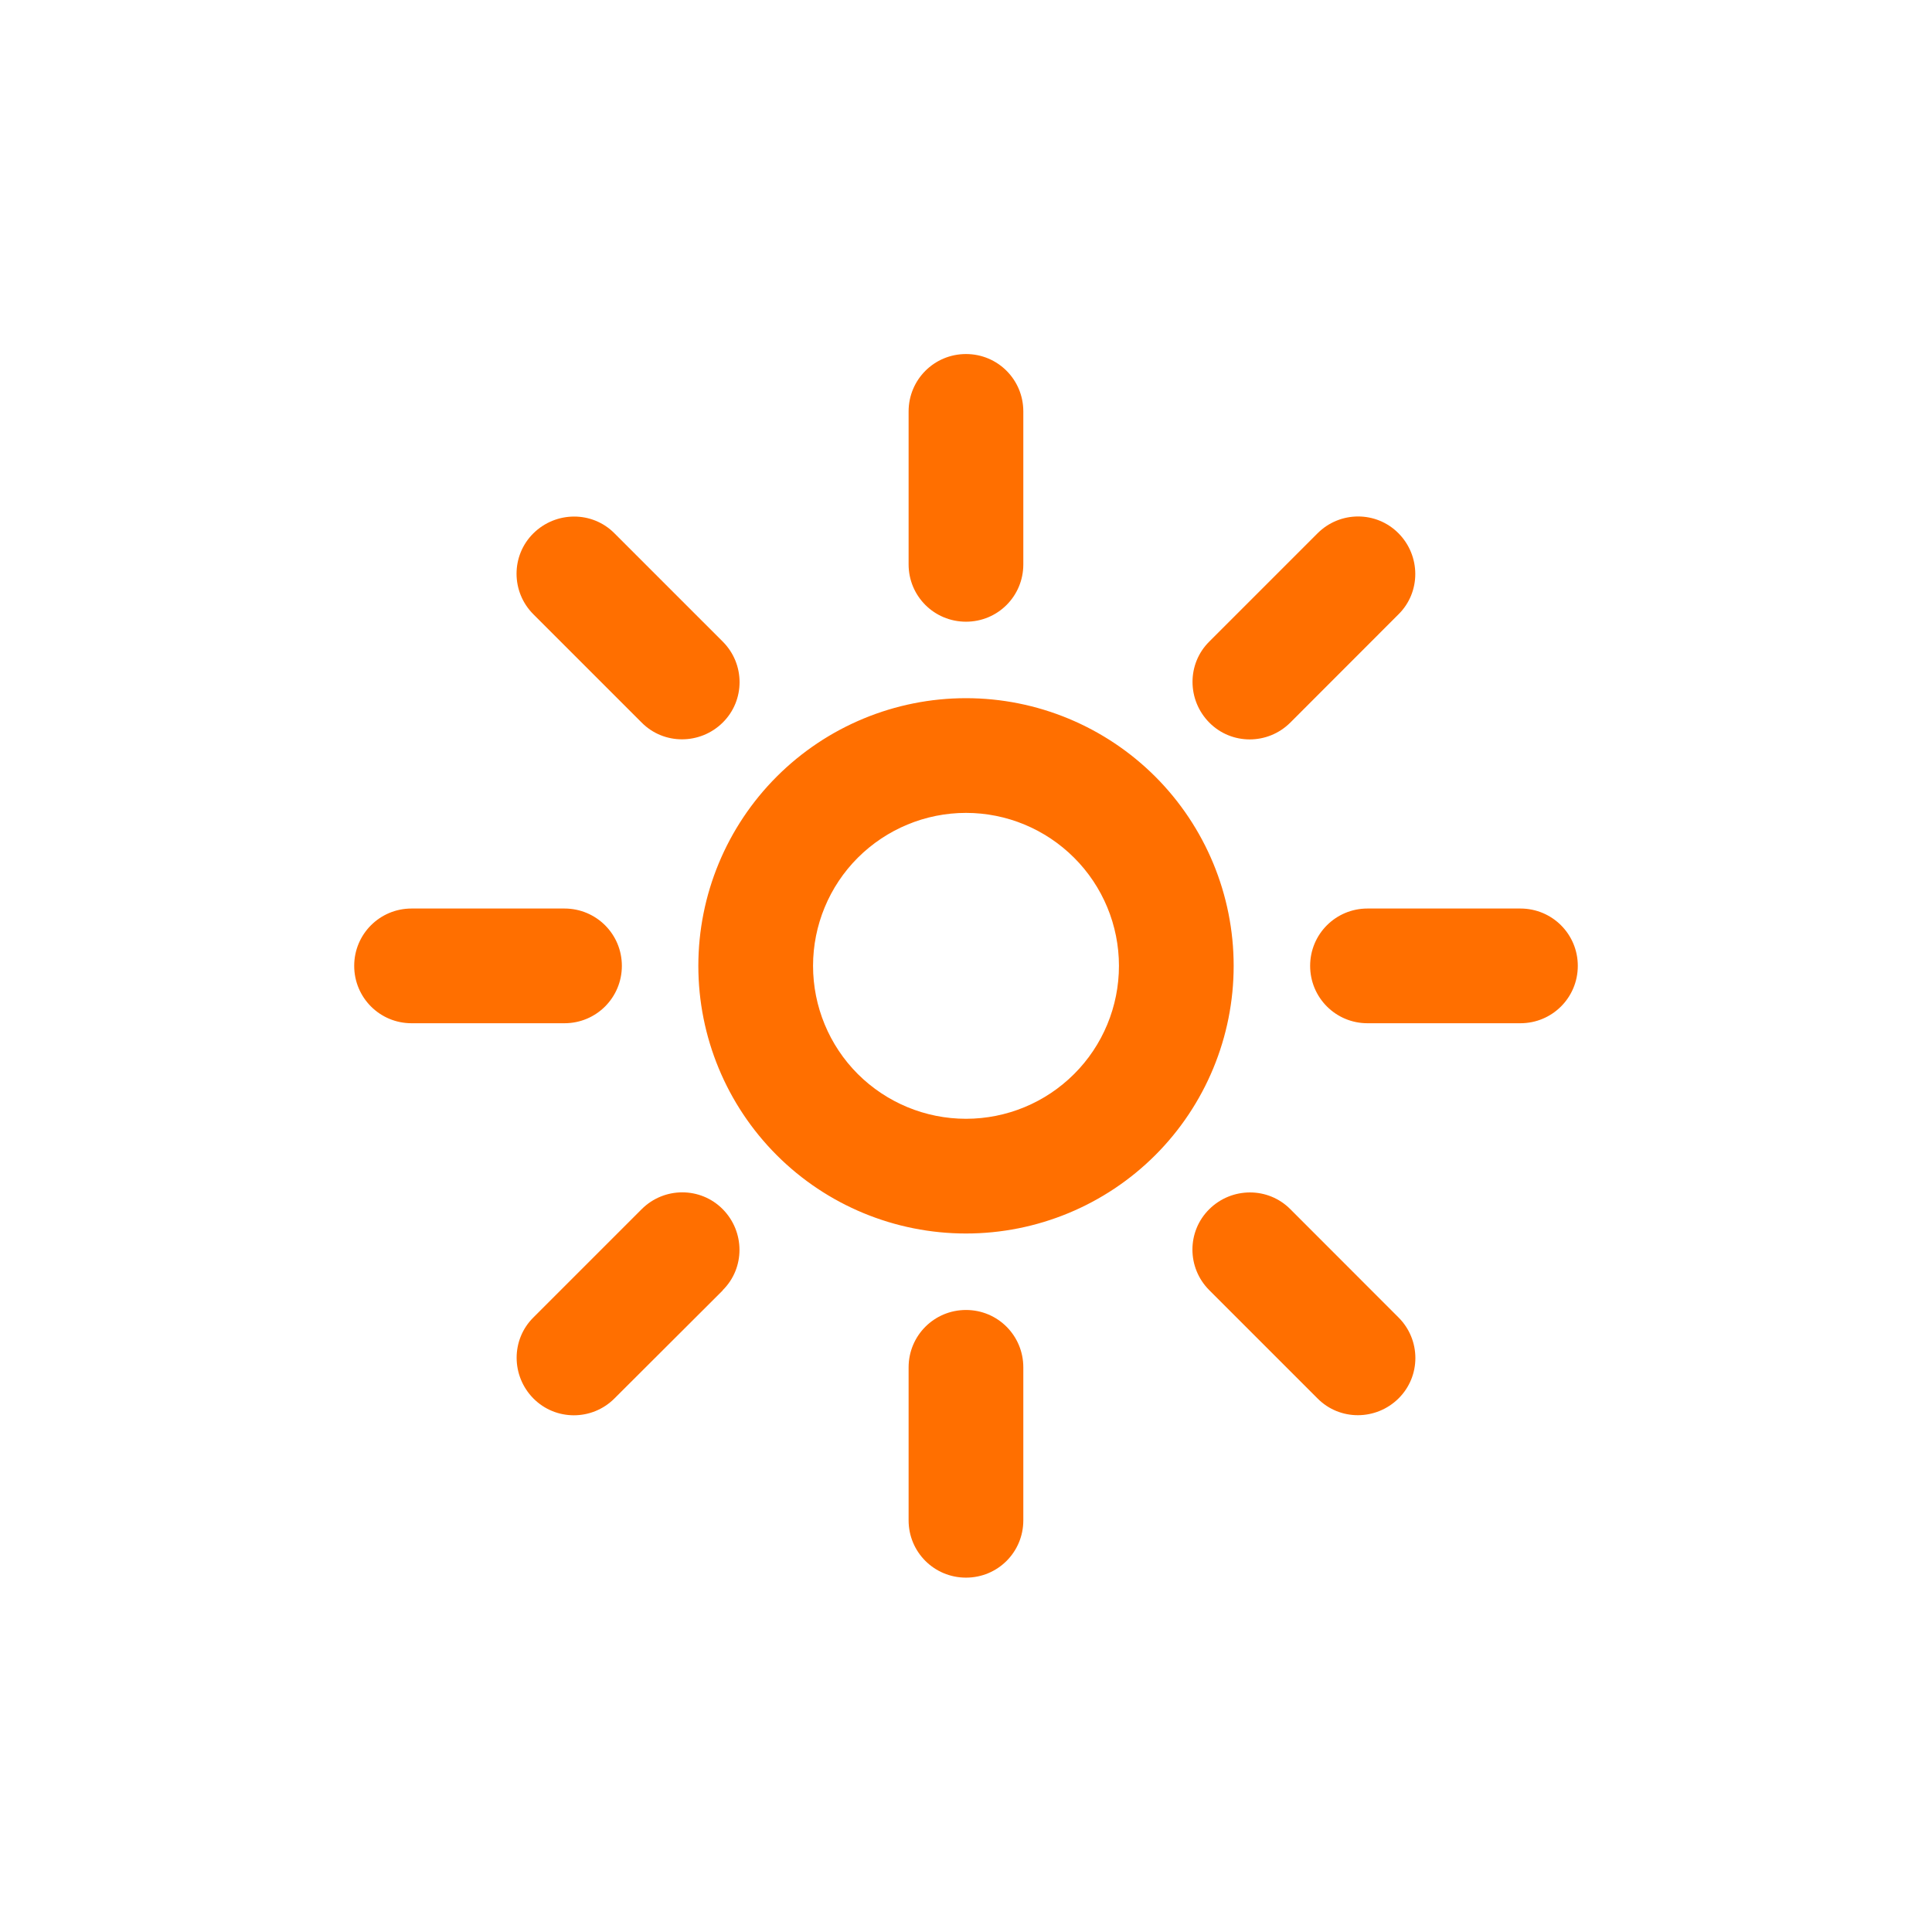 <svg xmlns="http://www.w3.org/2000/svg" width="24" height="24" fill="none" viewBox="0 0 24 24"><path fill="#FF6F00" d="M12.712 5.111V7.011C12.712 7.406 12.395 7.723 12 7.723C11.605 7.723 11.287 7.406 11.287 7.011V5.111C11.287 4.716 11.605 4.398 12 4.398C12.395 4.398 12.712 4.716 12.712 5.111ZM17.373 7.631L16.029 8.976C15.749 9.255 15.298 9.255 15.022 8.976C14.746 8.697 14.743 8.246 15.022 7.97L16.367 6.625C16.646 6.346 17.097 6.346 17.373 6.625C17.649 6.904 17.652 7.355 17.373 7.631ZM7.633 6.625L8.978 7.97C9.257 8.249 9.257 8.7 8.978 8.976C8.699 9.252 8.247 9.255 7.971 8.976L6.626 7.631C6.347 7.352 6.347 6.901 6.626 6.625C6.906 6.349 7.357 6.346 7.633 6.625ZM5.112 11.286H7.012C7.407 11.286 7.725 11.604 7.725 11.998C7.725 12.393 7.407 12.711 7.012 12.711H5.112C4.718 12.711 4.4 12.393 4.4 11.998C4.4 11.604 4.718 11.286 5.112 11.286ZM16.987 11.286H18.887C19.282 11.286 19.6 11.604 19.6 11.998C19.6 12.393 19.282 12.711 18.887 12.711H16.987C16.593 12.711 16.275 12.393 16.275 11.998C16.275 11.604 16.593 11.286 16.987 11.286ZM8.978 16.03L7.633 17.372C7.354 17.651 6.903 17.651 6.626 17.372C6.35 17.093 6.347 16.642 6.626 16.366L7.971 15.021C8.25 14.742 8.702 14.742 8.978 15.021C9.254 15.3 9.257 15.751 8.978 16.027V16.03ZM16.032 15.024L17.373 16.366C17.652 16.645 17.652 17.096 17.373 17.372C17.094 17.648 16.643 17.651 16.367 17.372L15.022 16.027C14.743 15.748 14.743 15.297 15.022 15.021C15.301 14.745 15.752 14.742 16.029 15.021L16.032 15.024ZM12.712 16.986V18.886C12.712 19.281 12.395 19.598 12 19.598C11.605 19.598 11.287 19.281 11.287 18.886V16.986C11.287 16.591 11.605 16.273 12 16.273C12.395 16.273 12.712 16.591 12.712 16.986ZM13.9 11.998C13.9 11.495 13.7 11.011 13.343 10.655C12.987 10.299 12.504 10.098 12 10.098C11.496 10.098 11.013 10.299 10.656 10.655C10.3 11.011 10.1 11.495 10.1 11.998C10.1 12.502 10.3 12.986 10.656 13.342C11.013 13.698 11.496 13.898 12 13.898C12.504 13.898 12.987 13.698 13.343 13.342C13.7 12.986 13.9 12.502 13.9 11.998ZM8.675 11.998C8.675 11.117 9.025 10.271 9.649 9.647C10.272 9.024 11.118 8.673 12 8.673C12.882 8.673 13.727 9.024 14.351 9.647C14.975 10.271 15.325 11.117 15.325 11.998C15.325 12.88 14.975 13.726 14.351 14.35C13.727 14.973 12.882 15.323 12 15.323C11.118 15.323 10.272 14.973 9.649 14.35C9.025 13.726 8.675 12.88 8.675 11.998Z"/></svg>